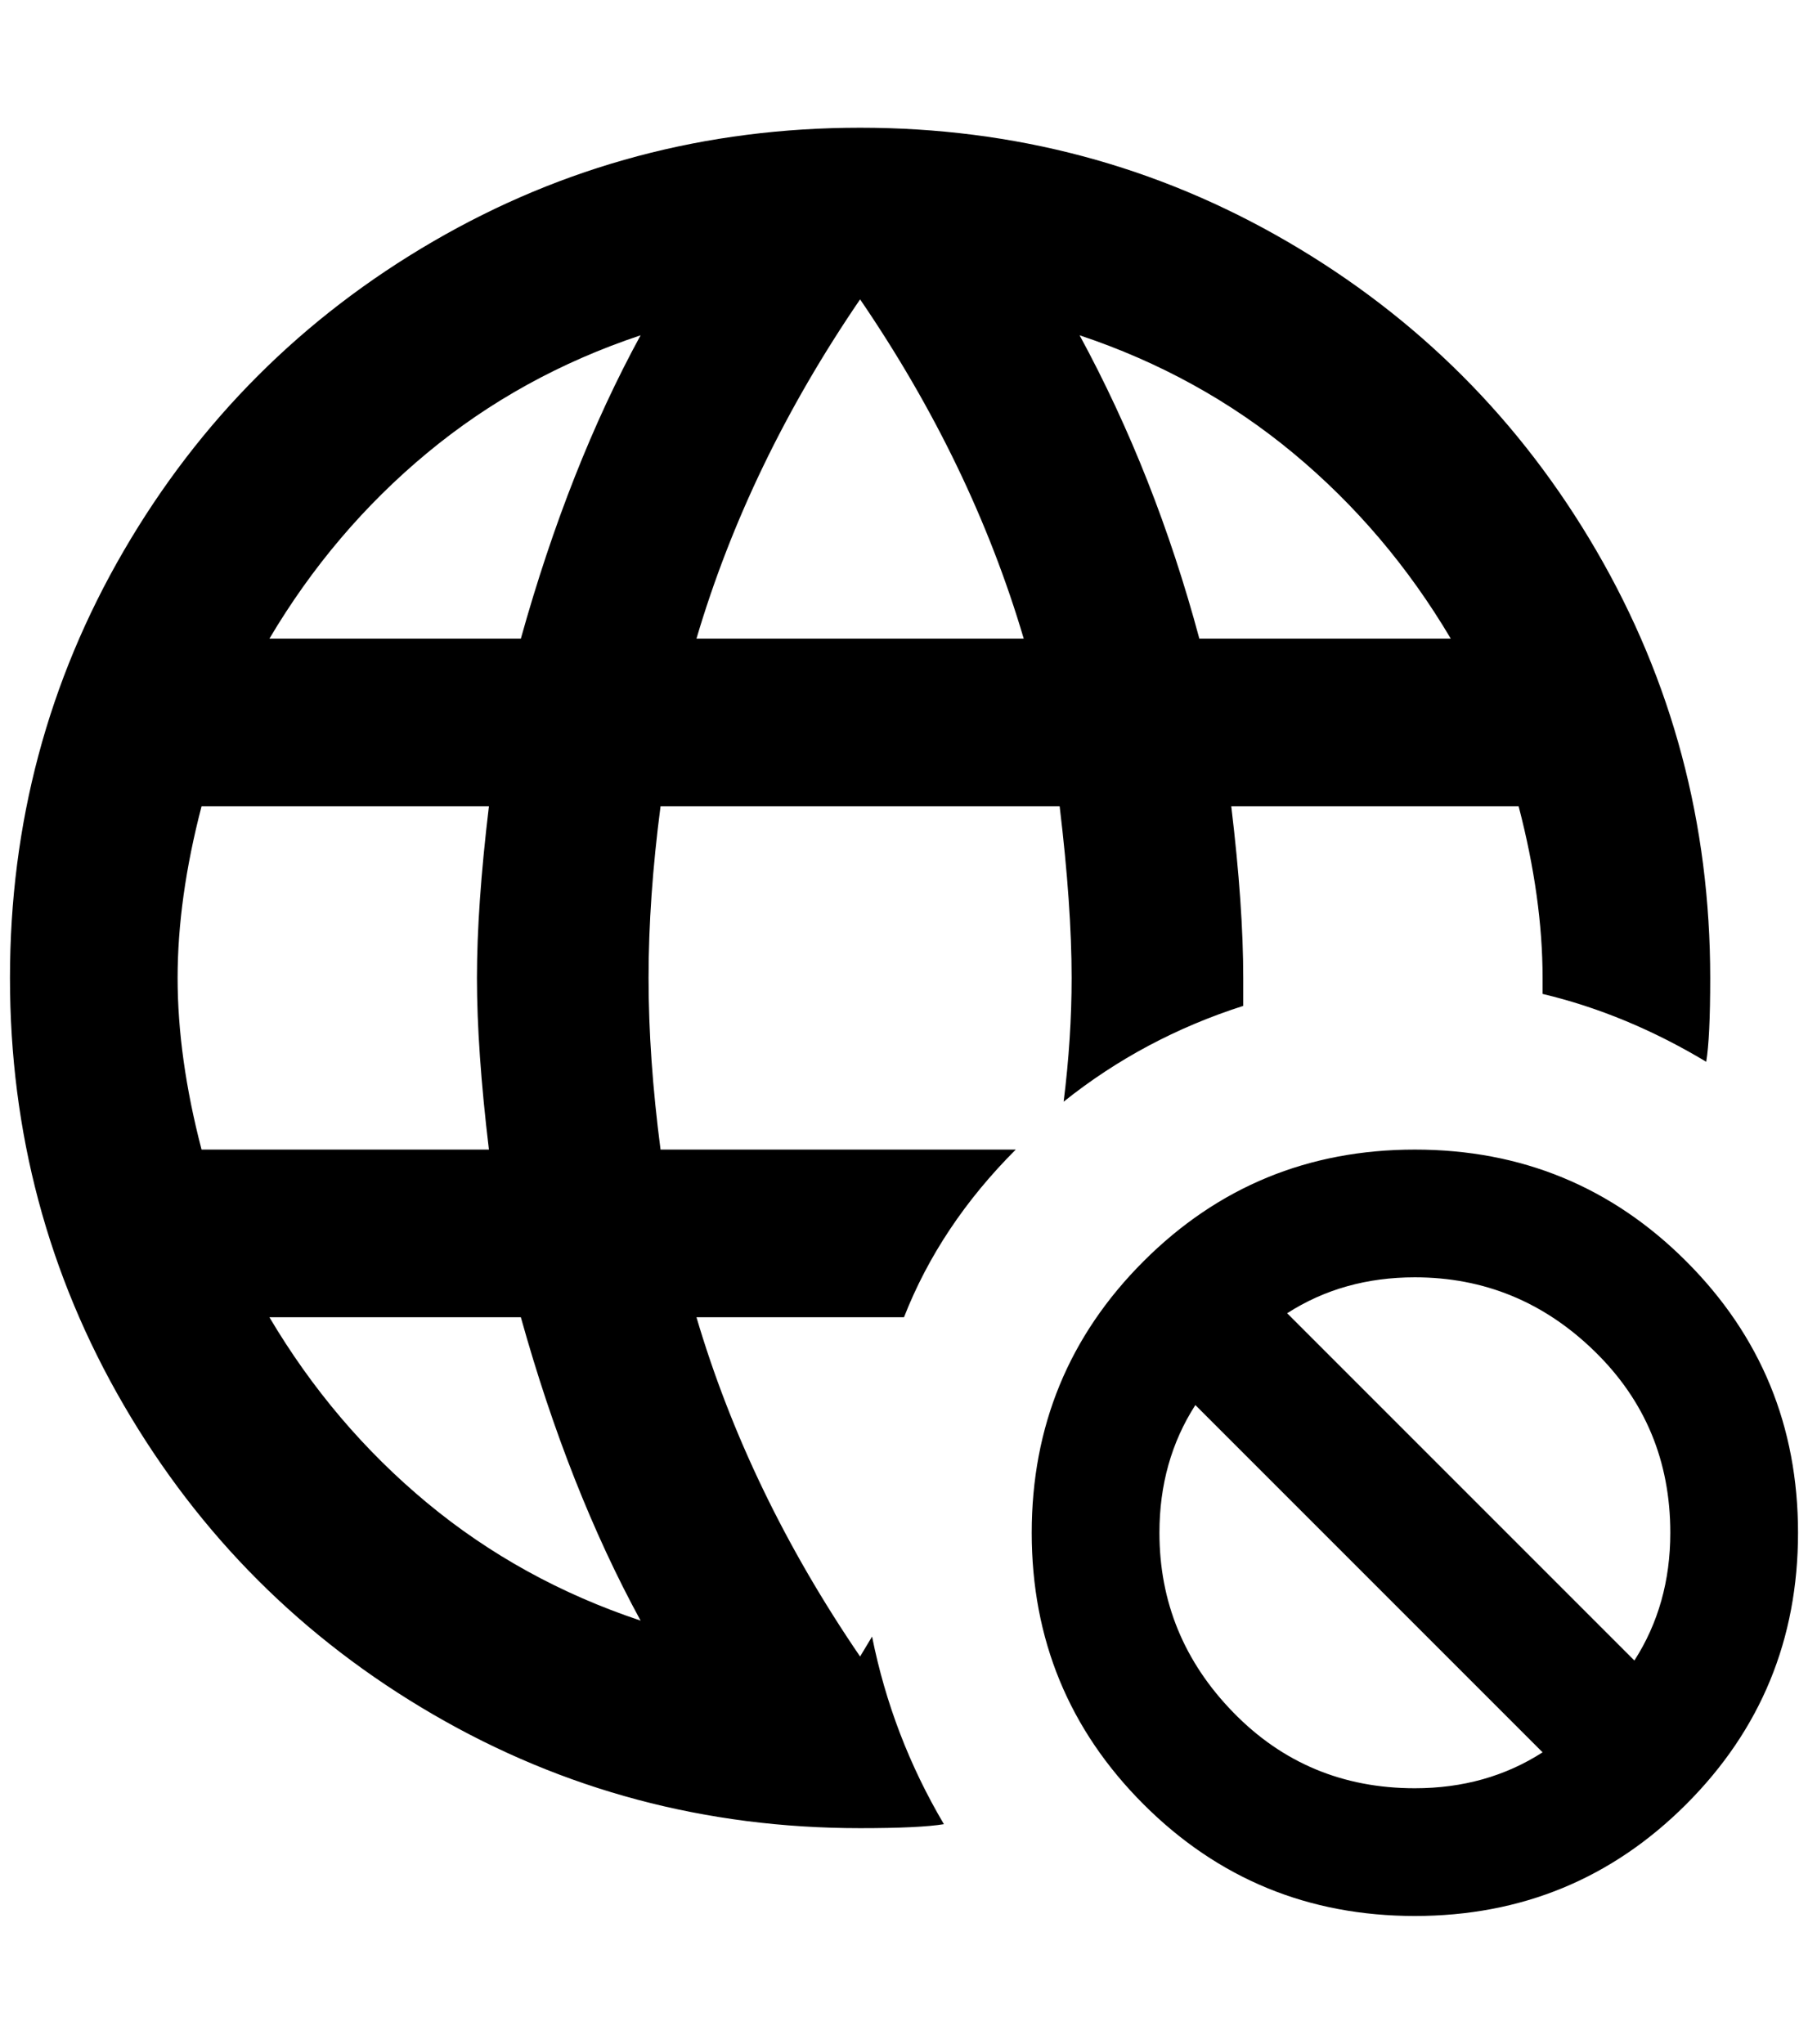 <?xml version="1.0" standalone="no"?>
<!DOCTYPE svg PUBLIC "-//W3C//DTD SVG 1.1//EN" "http://www.w3.org/Graphics/SVG/1.1/DTD/svg11.dtd" >
<svg xmlns="http://www.w3.org/2000/svg" xmlns:xlink="http://www.w3.org/1999/xlink" version="1.1" viewBox="-10 0 1812 2048">
   <path fill="currentColor"
d="M1008 1152h-356q-12 -92 -12 -172t12 -172h400q12 100 12 172q0 60 -8 124q80 -64 180 -96v-28q0 -72 -12 -172h288q24 92 24 172v16q84 20 164 68q4 -24 4 -84q0 -232 -114 -428t-310 -310t-428 -114t-428 114t-310 310t-114 428t114 428t310 310t428 114q60 0 84 -4
q-52 -88 -72 -188l-12 20q-112 -164 -164 -340h208q36 -92 112 -168zM1444 640h-252q-44 -164 -120 -304q120 40 214 118t158 186zM852 300q112 164 164 340h-328q52 -176 164 -340zM192 1152q-24 -92 -24 -172t24 -172h288q-12 100 -12 172t12 172h-288zM260 1320h252
q48 172 120 304q-120 -40 -214 -118t-158 -186zM512 640h-252q64 -108 158 -186t214 -118q-72 132 -120 304zM1408 1152q-160 0 -272 112t-112 272t112 272t272 112t272 -112t112 -272t-112 -272t-272 -112zM1408 1792q-108 0 -182 -76t-74 -180q0 -72 36 -128l348 348
q-56 36 -128 36zM1628 1664l-348 -348q56 -36 128 -36q104 0 180 74t76 182q0 72 -36 128z" />
</svg>
